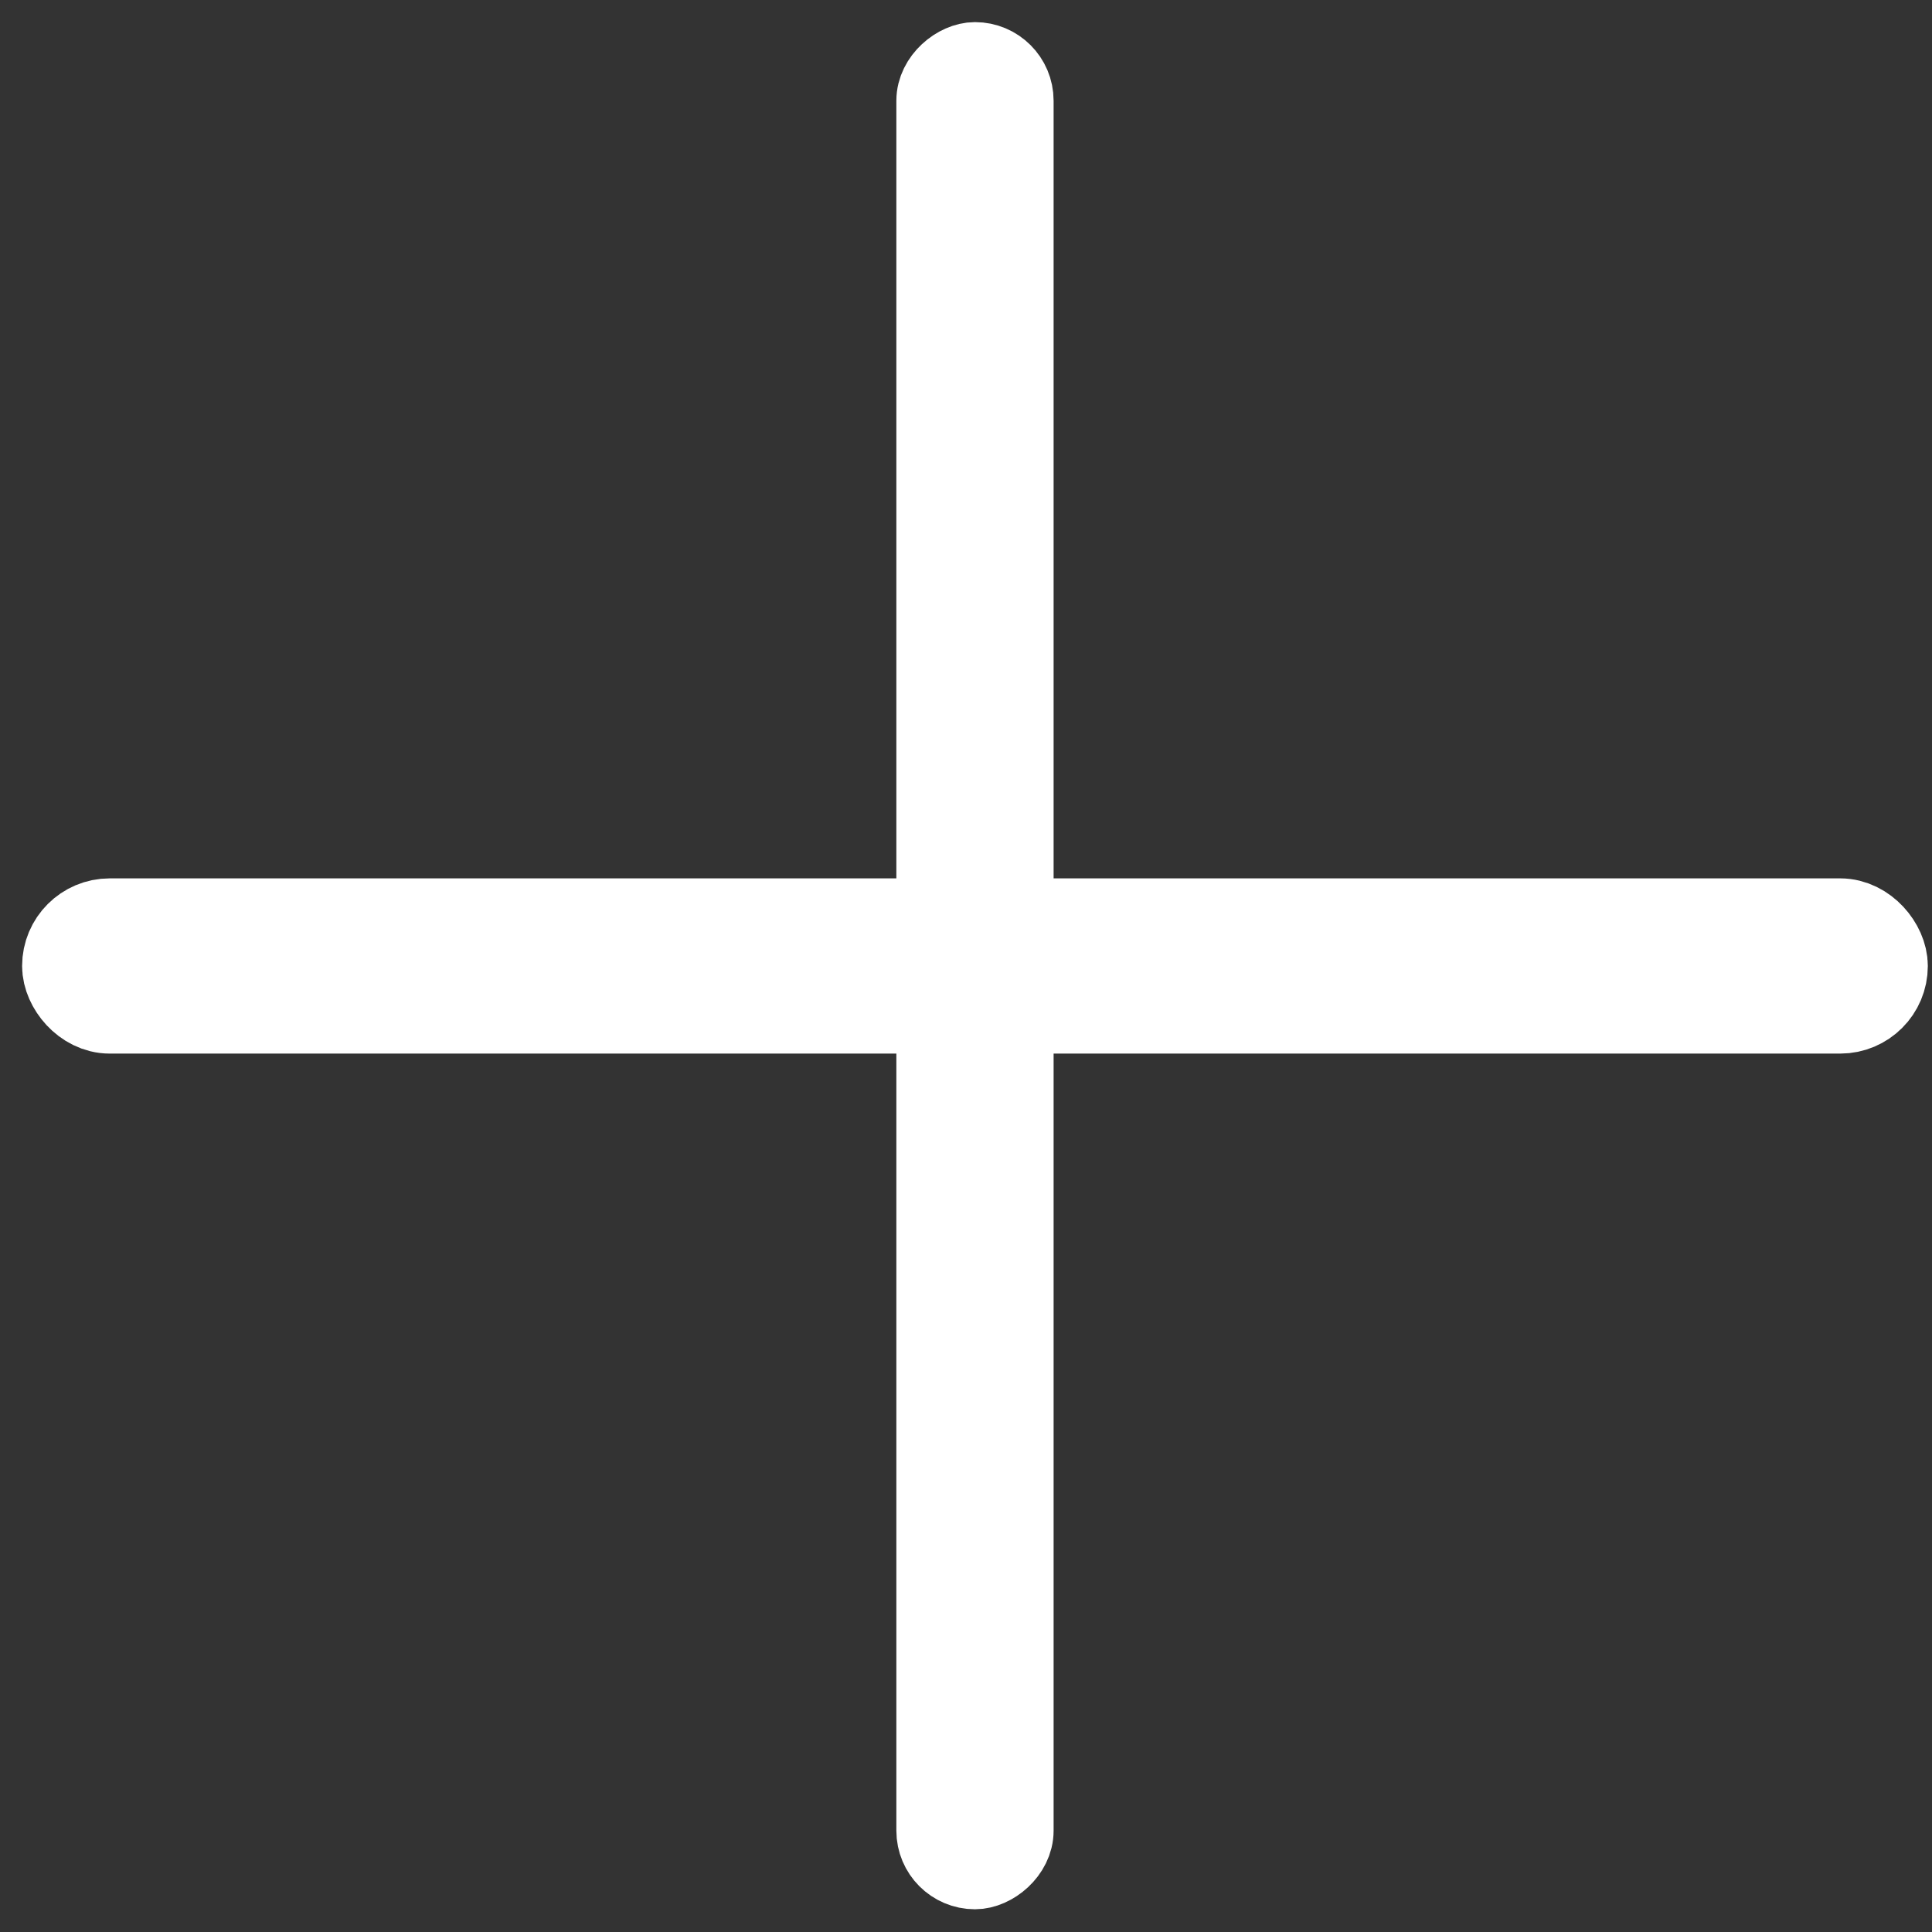 <?xml version="1.0" encoding="UTF-8"?>
<!DOCTYPE svg PUBLIC "-//W3C//DTD SVG 1.1//EN" "http://www.w3.org/Graphics/SVG/1.1/DTD/svg11.dtd">
<!-- Creator: CorelDRAW X7 -->
<svg xmlns="http://www.w3.org/2000/svg" xml:space="preserve" width="1.016cm" height="1.016cm" version="1.1" shape-rendering="geometricPrecision" text-rendering="geometricPrecision" image-rendering="optimizeQuality" fill-rule="evenodd" clip-rule="evenodd"
viewBox="0 0 101600 101600"
 xmlns:xlink="http://www.w3.org/1999/xlink">
 <rect x="0" y="0" width="101600" height="101600" fill="#333333" stroke="none"/>
 <g id="Слой_x0020_1">
  <rect fill="#FEFEFE" stroke="white" stroke-width="5079" transform="matrix(2.15608E-014 0.814 -0.814 2.15608E-014 53339.9 3229.97)" width="116840" height="5080" rx="2540" ry="2540"/>
  <rect fill="#FEFEFE" stroke="white" stroke-width="5079" x="3702" y="48731" width="95139" height="4136" rx="2068" ry="2068"/>
 </g>
</svg>
